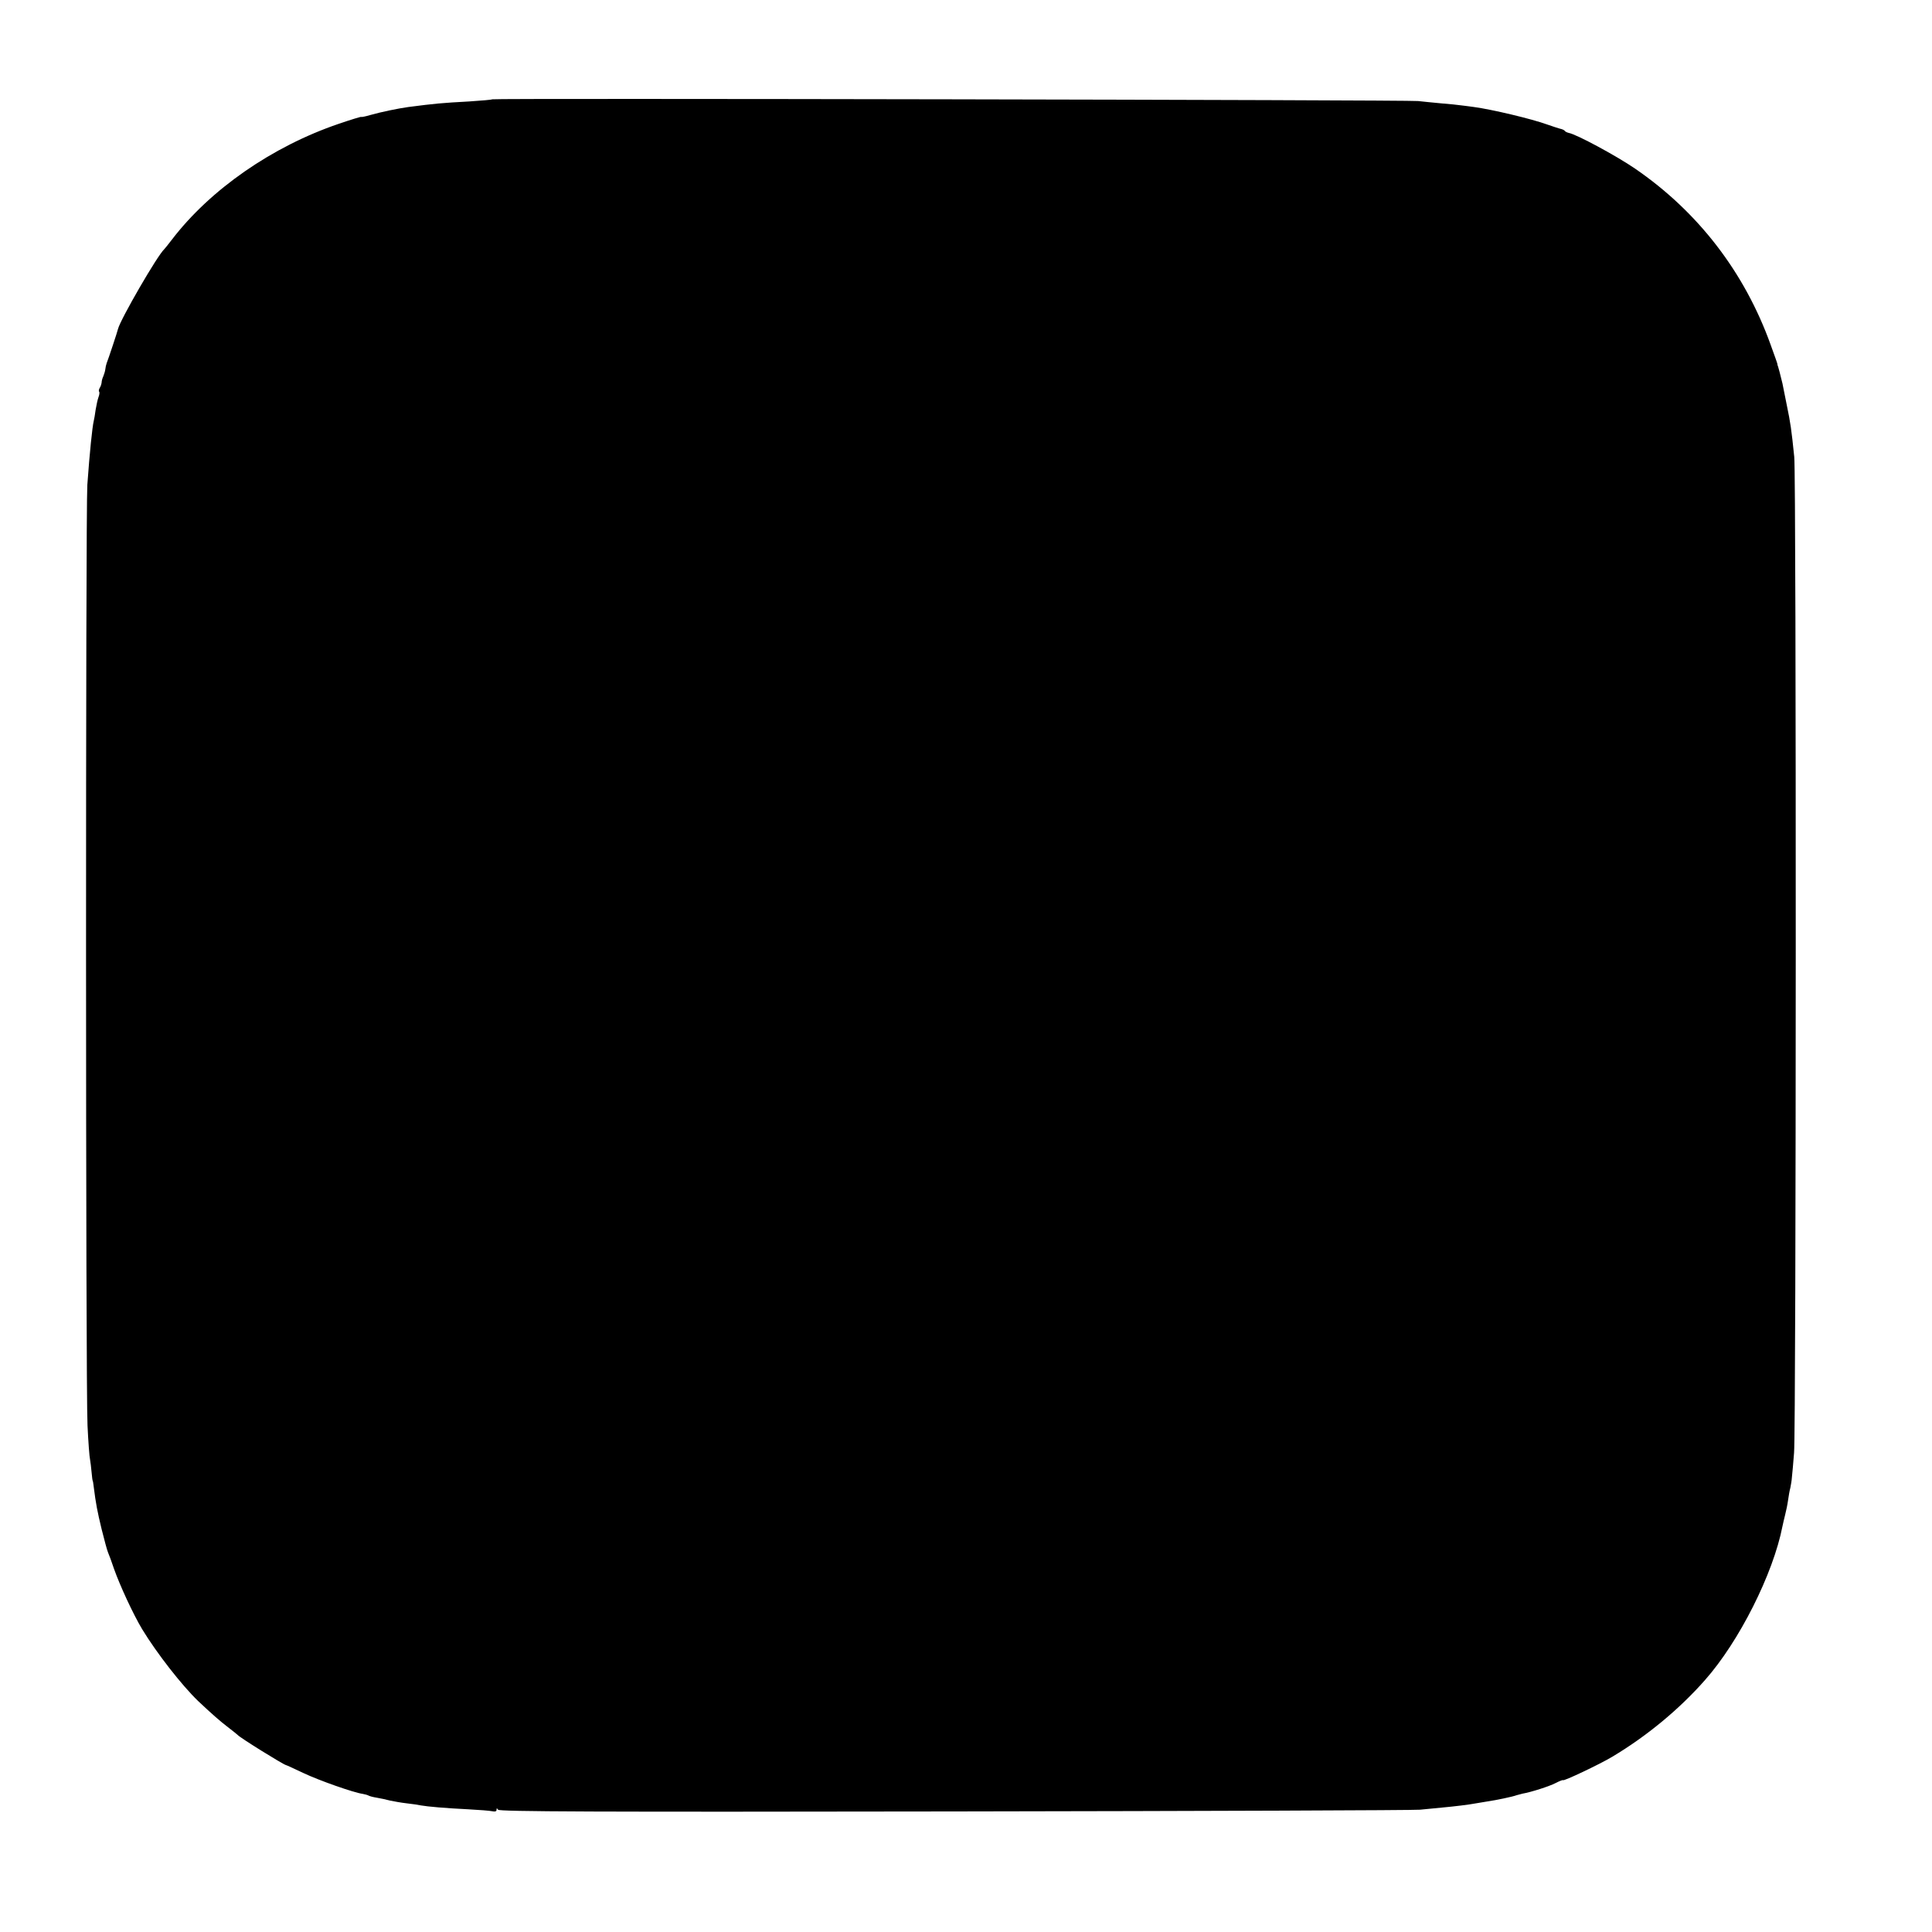 <?xml version="1.0" standalone="no"?>
<!DOCTYPE svg PUBLIC "-//W3C//DTD SVG 20010904//EN"
 "http://www.w3.org/TR/2001/REC-SVG-20010904/DTD/svg10.dtd">
<svg version="1.0" xmlns="http://www.w3.org/2000/svg"
 width="1000pt" height="1000pt" viewBox="0 0 1000 1000"
 preserveAspectRatio="xMidYMid meet">
<g transform="translate(0,1000) scale(0.1,-0.1)"
fill="#000000" stroke="none">
<path d="M2549 9486 c-2 -2 -56 -7 -119 -11 -147 -8 -178 -11 -317 -29 -51 -7
-143 -26 -195 -41 -27 -8 -48 -12 -48 -10 0 2 -53 -14 -117 -36 -344 -117
-665 -340 -863 -599 -19 -25 -37 -47 -40 -50 -36 -33 -226 -362 -239 -412 -3
-14 -49 -153 -59 -178 -3 -8 -6 -22 -7 -32 -1 -9 -6 -25 -10 -35 -5 -10 -9
-25 -9 -33 -1 -8 -5 -21 -10 -28 -4 -7 -6 -16 -3 -19 3 -3 2 -15 -3 -28 -5
-13 -11 -43 -15 -66 -3 -24 -8 -51 -10 -59 -7 -28 -21 -161 -33 -330 -9 -139
-9 -4671 1 -4869 4 -85 10 -164 13 -175 2 -12 6 -41 8 -66 2 -25 5 -45 6 -45
1 0 3 -13 5 -30 11 -88 19 -129 41 -220 14 -55 28 -109 33 -120 5 -11 19 -49
31 -85 30 -85 99 -235 146 -313 76 -125 205 -290 289 -371 70 -66 113 -104
155 -136 25 -19 47 -37 50 -40 13 -15 234 -152 250 -156 3 0 43 -19 90 -41 82
-39 262 -102 307 -108 12 -2 26 -6 31 -9 5 -3 24 -8 43 -11 19 -3 50 -10 69
-15 19 -4 58 -11 85 -14 28 -3 61 -8 75 -11 34 -6 124 -14 245 -20 55 -3 110
-7 123 -10 14 -3 22 -1 22 7 0 10 2 10 8 1 6 -10 499 -12 2363 -9 1294 2 2379
6 2409 9 30 3 81 8 113 11 66 6 140 15 177 22 14 2 41 7 60 10 42 6 129 24
150 32 8 2 22 6 30 8 46 8 139 38 172 55 21 11 38 17 38 15 0 -8 190 82 255
121 179 107 347 246 480 397 177 200 353 550 401 796 3 14 9 41 14 60 5 19 12
53 15 75 3 22 8 51 12 65 3 14 7 39 8 55 2 17 7 73 11 125 11 116 12 5057 1
5155 -15 146 -19 173 -39 270 -11 55 -21 105 -22 110 -14 57 -18 72 -22 85 -3
8 -5 15 -4 15 1 0 -15 45 -35 100 -135 376 -376 689 -703 913 -95 65 -302 177
-342 184 -8 2 -18 6 -21 11 -3 4 -14 9 -25 11 -10 3 -39 12 -64 21 -82 30
-290 79 -380 91 -25 3 -56 8 -70 9 -14 2 -59 7 -100 10 -41 4 -95 9 -120 12
-51 6 -4785 15 -4791 9z"/>
</g>
</svg>
